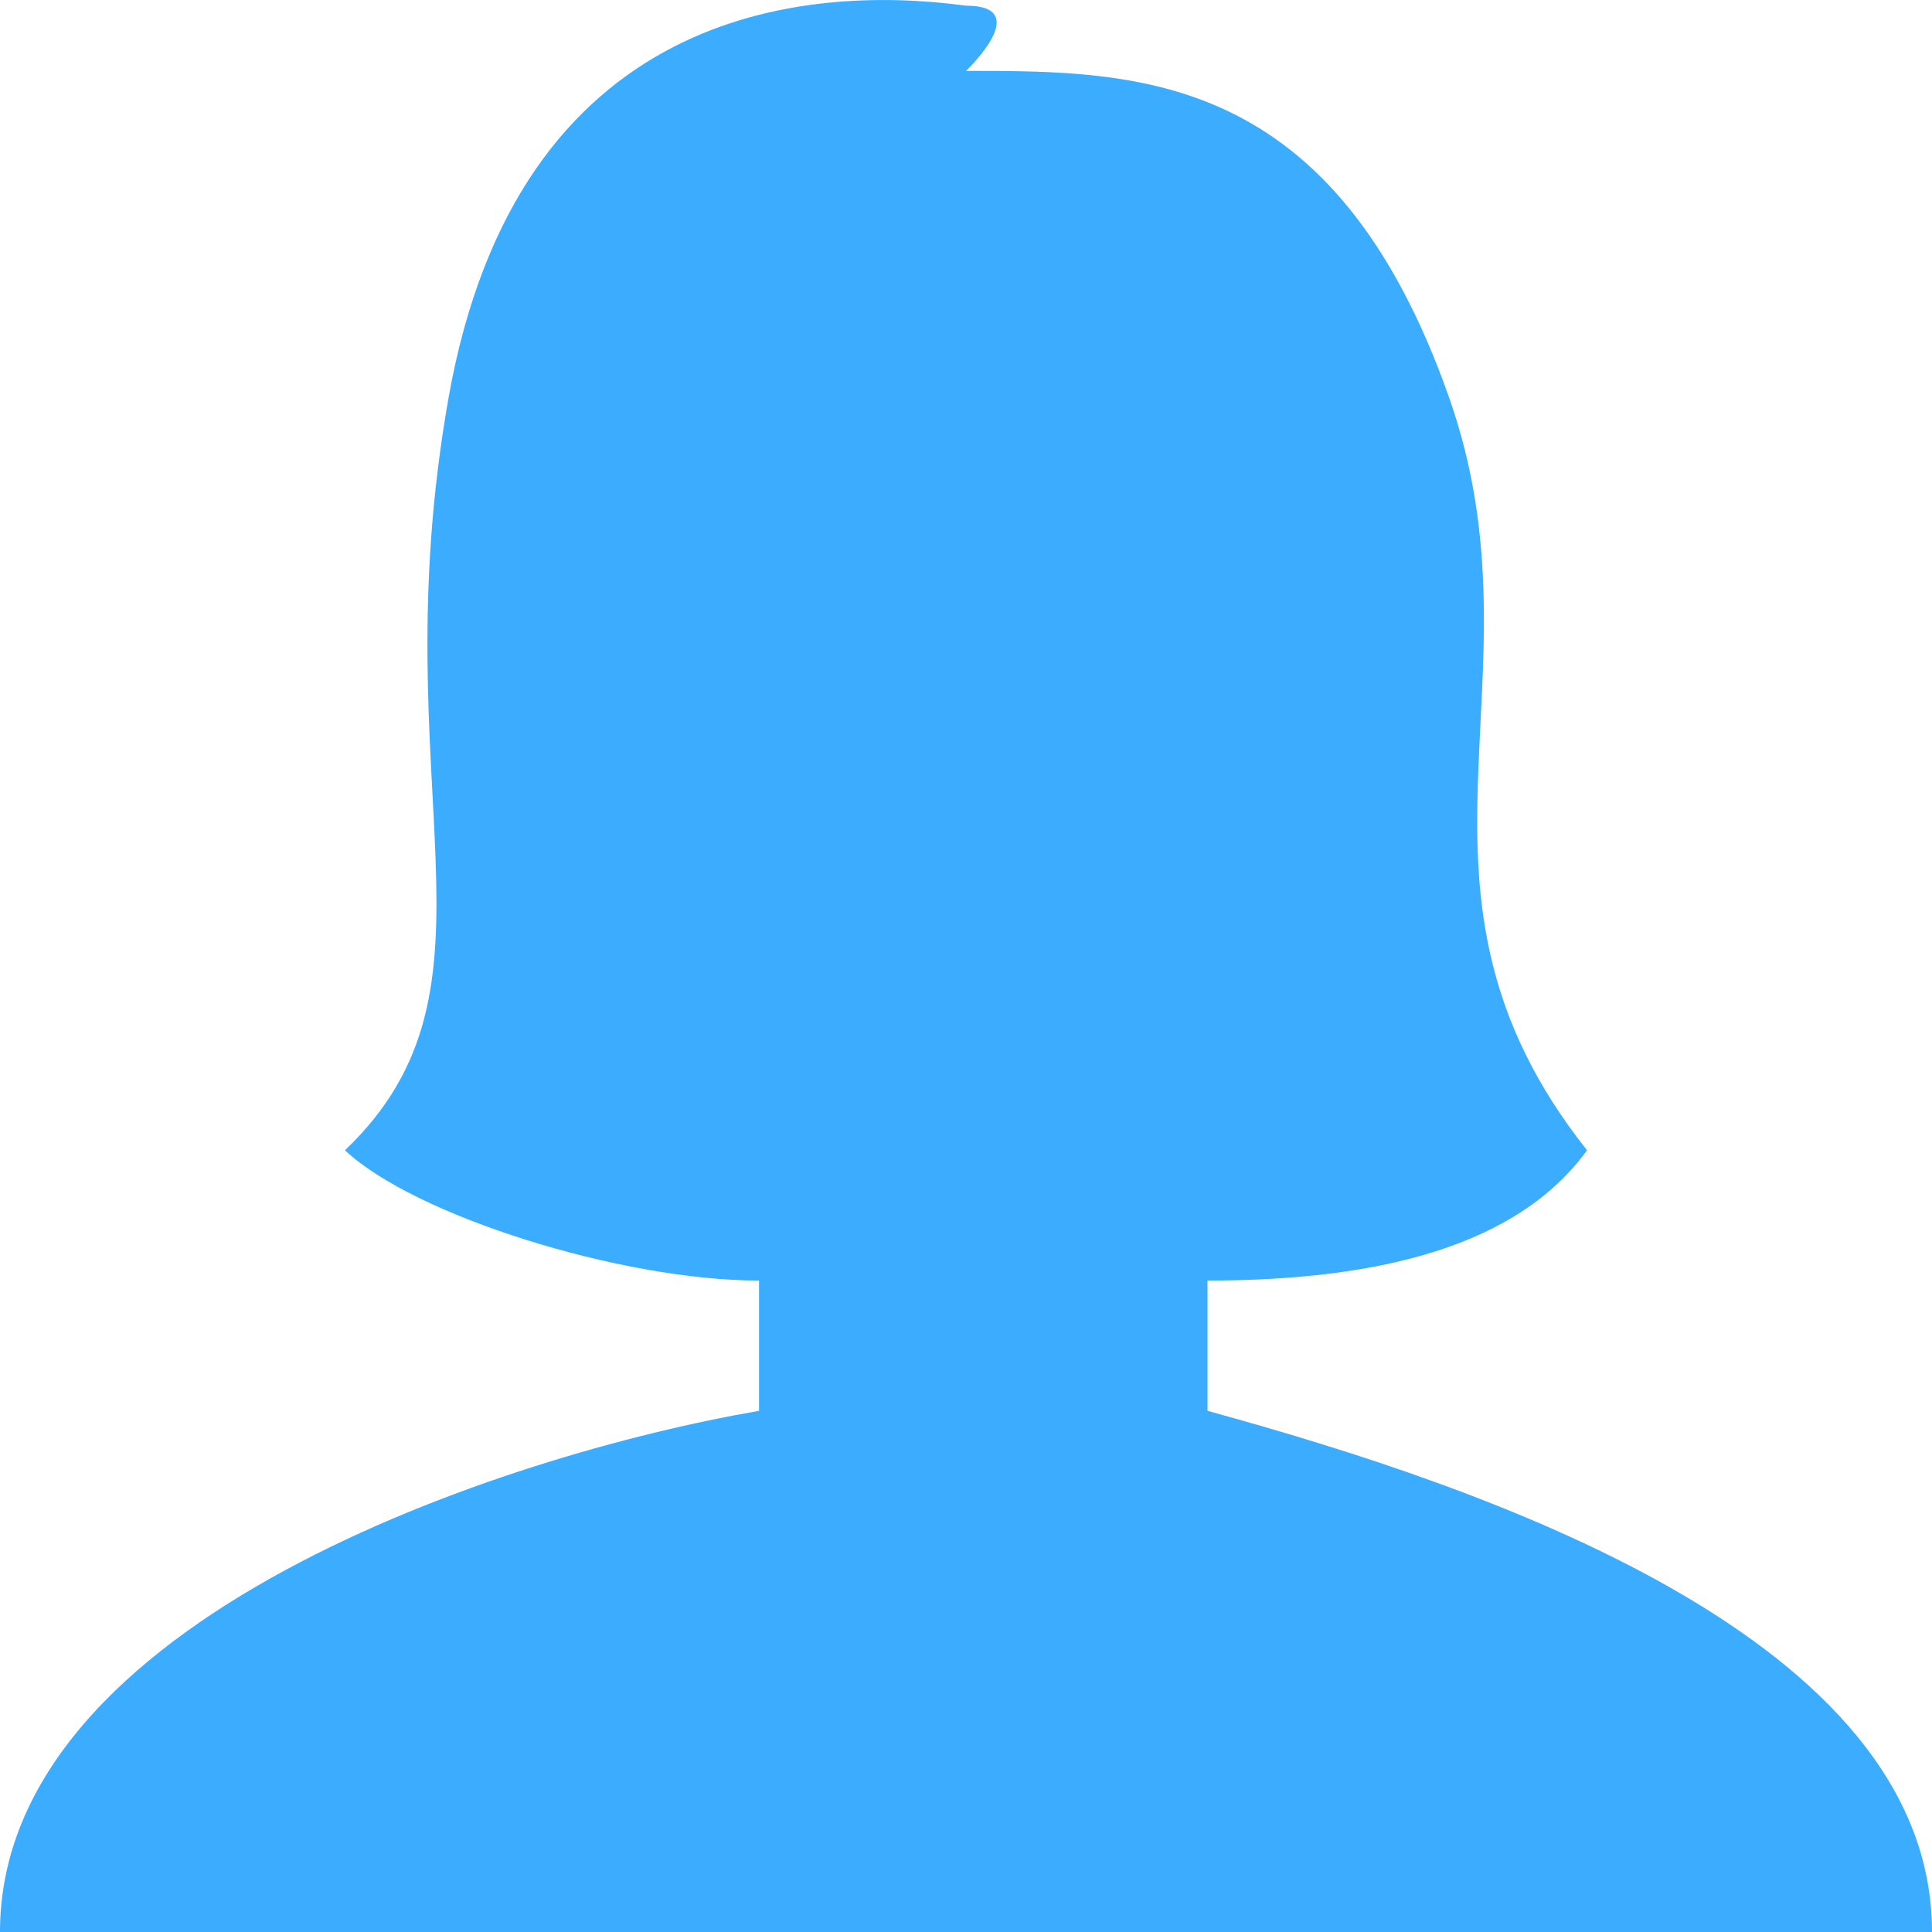 <svg width="16" height="16" viewBox="0 0 16 16" fill="none" xmlns="http://www.w3.org/2000/svg">
<path d="M3.714 3.298C4.286 0.062 6.667 -0.133 8 0.047C8.571 0.047 8 0.587 8 0.587C9.429 0.587 11.048 0.587 12 3.29C12.828 5.639 11.429 7.364 13.143 9.526C12.571 10.316 11.429 10.605 10 10.605V11.684C12.286 12.312 16 13.559 16 16L0 16C0 13.411 4.19 12.044 6.286 11.684V10.605C5.143 10.605 3.429 10.066 2.857 9.526C4.286 8.162 3.143 6.533 3.714 3.298Z" fill="#3CACFE"/>
</svg>
